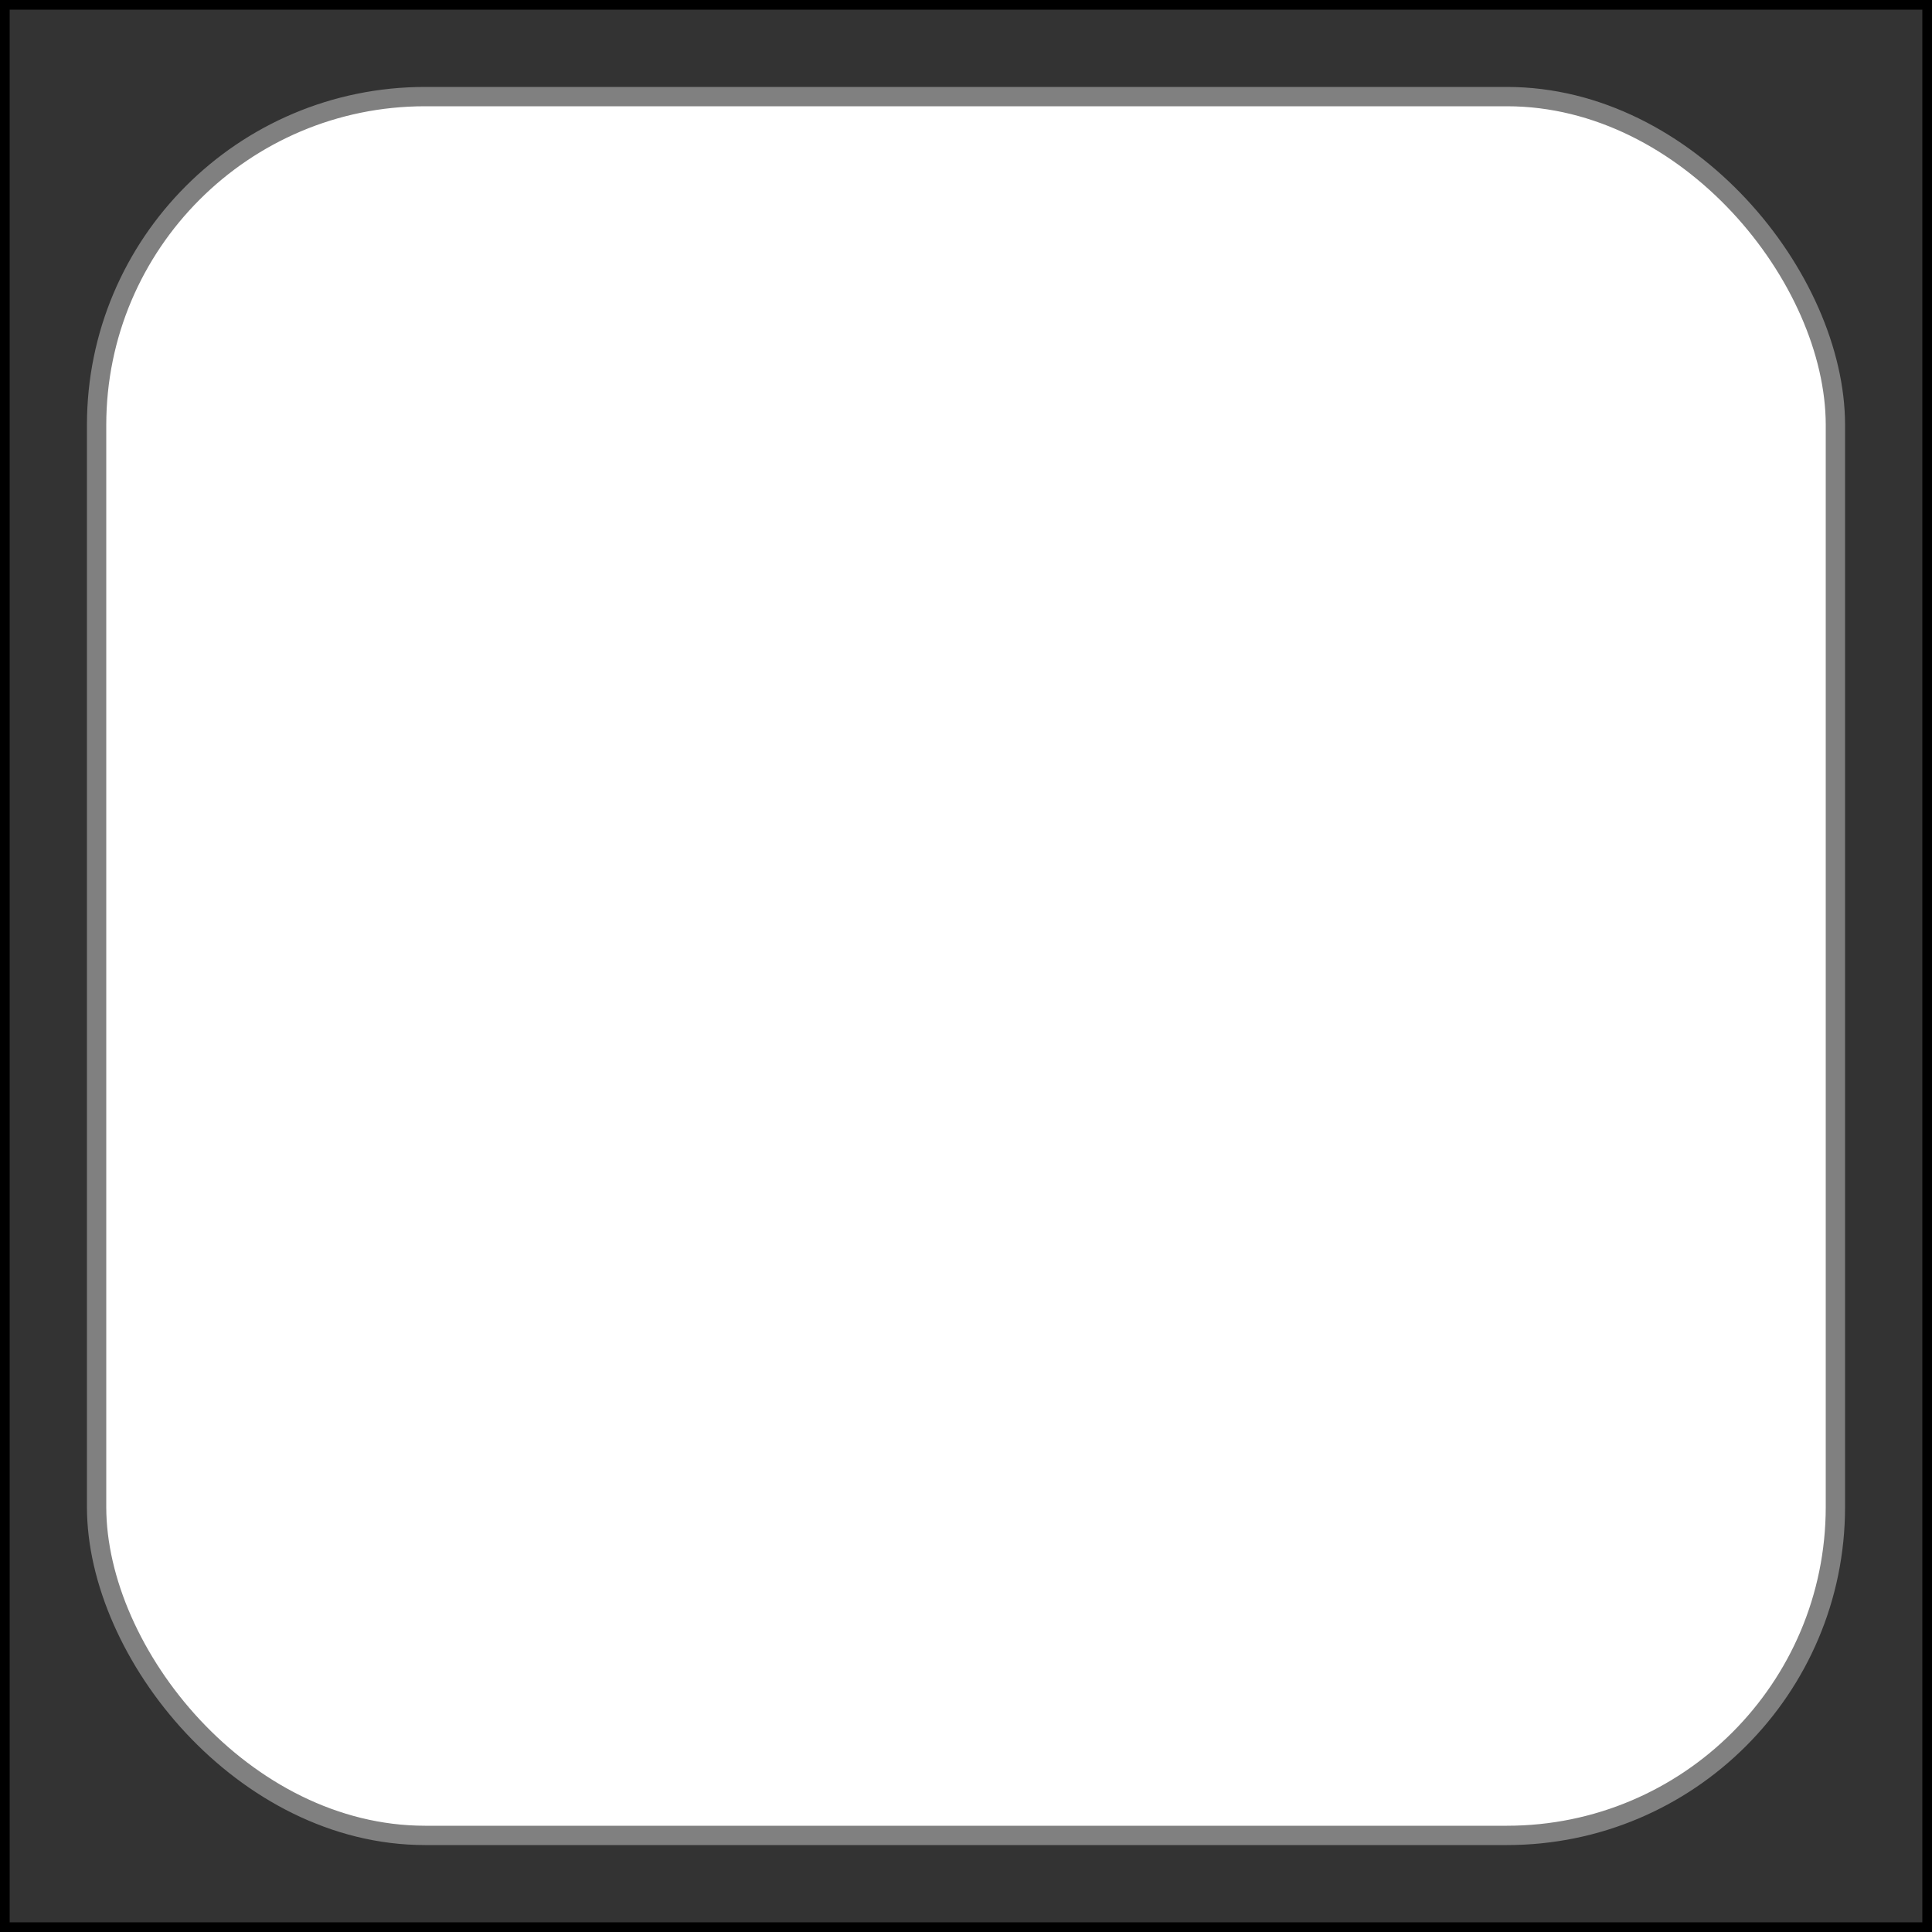 <svg xmlns="http://www.w3.org/2000/svg" viewBox="0 0 100 100" preserveAspectRatio="none">
    <rect x="0" y="0" width="100" height="100" fill="#333333" stroke="none"/>
    <rect 
        x="0" 
        y="0"
        width="100" 
        height="100" 
        fill="none" 
        stroke="black" 
        stroke-width="1"
    />
    <rect 
        x="5" 
        y="5" 
        width="90" 
        height="90" 
        fill="#FFFFFF" 
        rx="17"
        stroke="gray"
    />
</svg>